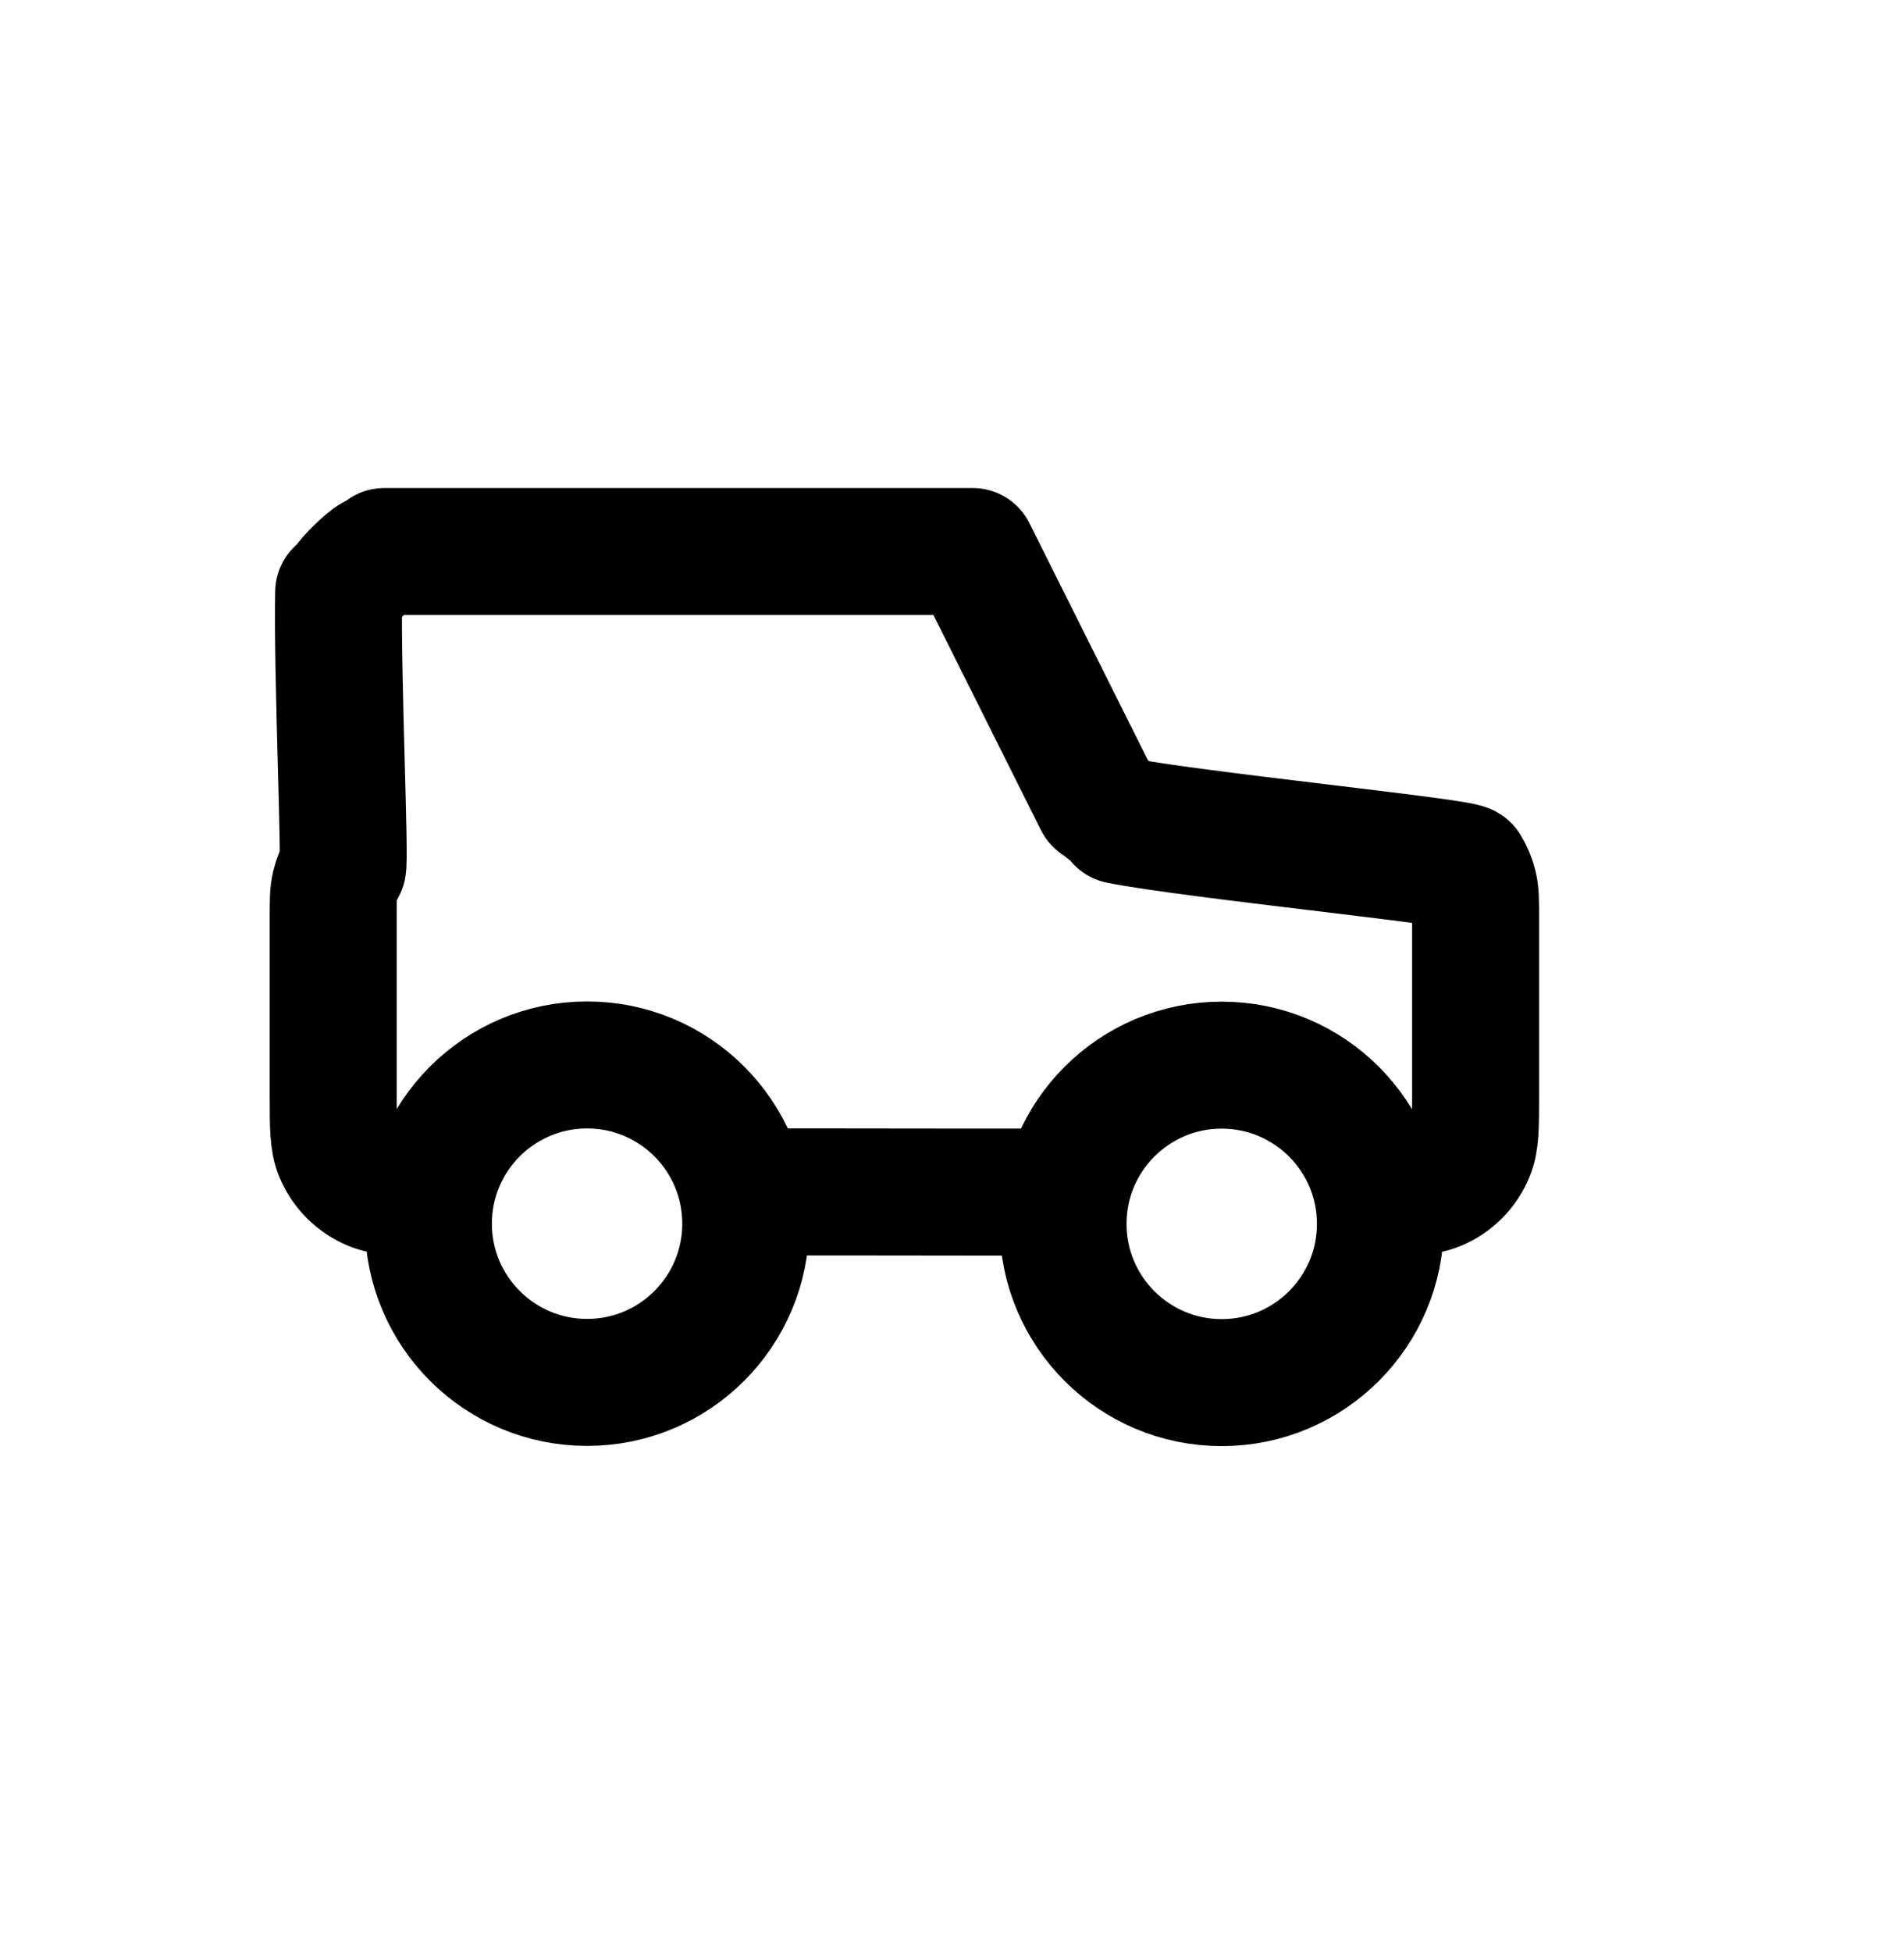 <svg width="40" height="41" viewBox="0 0 40 41" fill="none" xmlns="http://www.w3.org/2000/svg">
<path d="M22.333 25.034H20.333L17.667 25.031H15.667M29 25.034C29.621 25.034 29.932 25.034 30.177 24.933C30.504 24.798 30.763 24.538 30.898 24.211C31 23.966 31 23.656 31 23.034V19.251C31 18.925 31 18.762 30.963 18.608C30.93 18.472 30.877 18.342 30.803 18.223C30.73 18.104 24.995 17.524 23.539 17.233C23.439 17.213 23.689 17.263 23.526 17.18C23.474 17.154 23.18 16.93 23.142 16.887C23.019 16.752 23.083 16.88 23.057 16.828L20.434 11.582H13.111H8.08C8.052 11.582 8.123 11.582 7.84 11.724C7.715 11.787 7.324 12.172 7.259 12.296C7.112 12.576 7.115 12.376 7.114 12.456C7.083 14.239 7.261 18.114 7.196 18.219C7.123 18.338 7.07 18.468 7.037 18.605C7 18.758 7 18.921 7 19.247V23.03C7 23.652 7 23.962 7.101 24.207C7.237 24.534 7.496 24.794 7.823 24.929C8.068 25.031 8.379 25.031 9 25.031M29 25.701C29 27.542 27.507 29.035 25.666 29.035C23.825 29.035 22.333 27.542 22.333 25.701C22.333 23.86 23.825 22.368 25.666 22.368C27.507 22.368 29 23.86 29 25.701ZM9 25.697C9 27.538 10.493 29.031 12.334 29.031C14.175 29.031 15.667 27.538 15.667 25.697C15.667 23.856 14.175 22.364 12.334 22.364C10.493 22.364 9 23.856 9 25.697Z" stroke="black" stroke-width="2.667" stroke-linecap="round" stroke-linejoin="round"/>
</svg>
